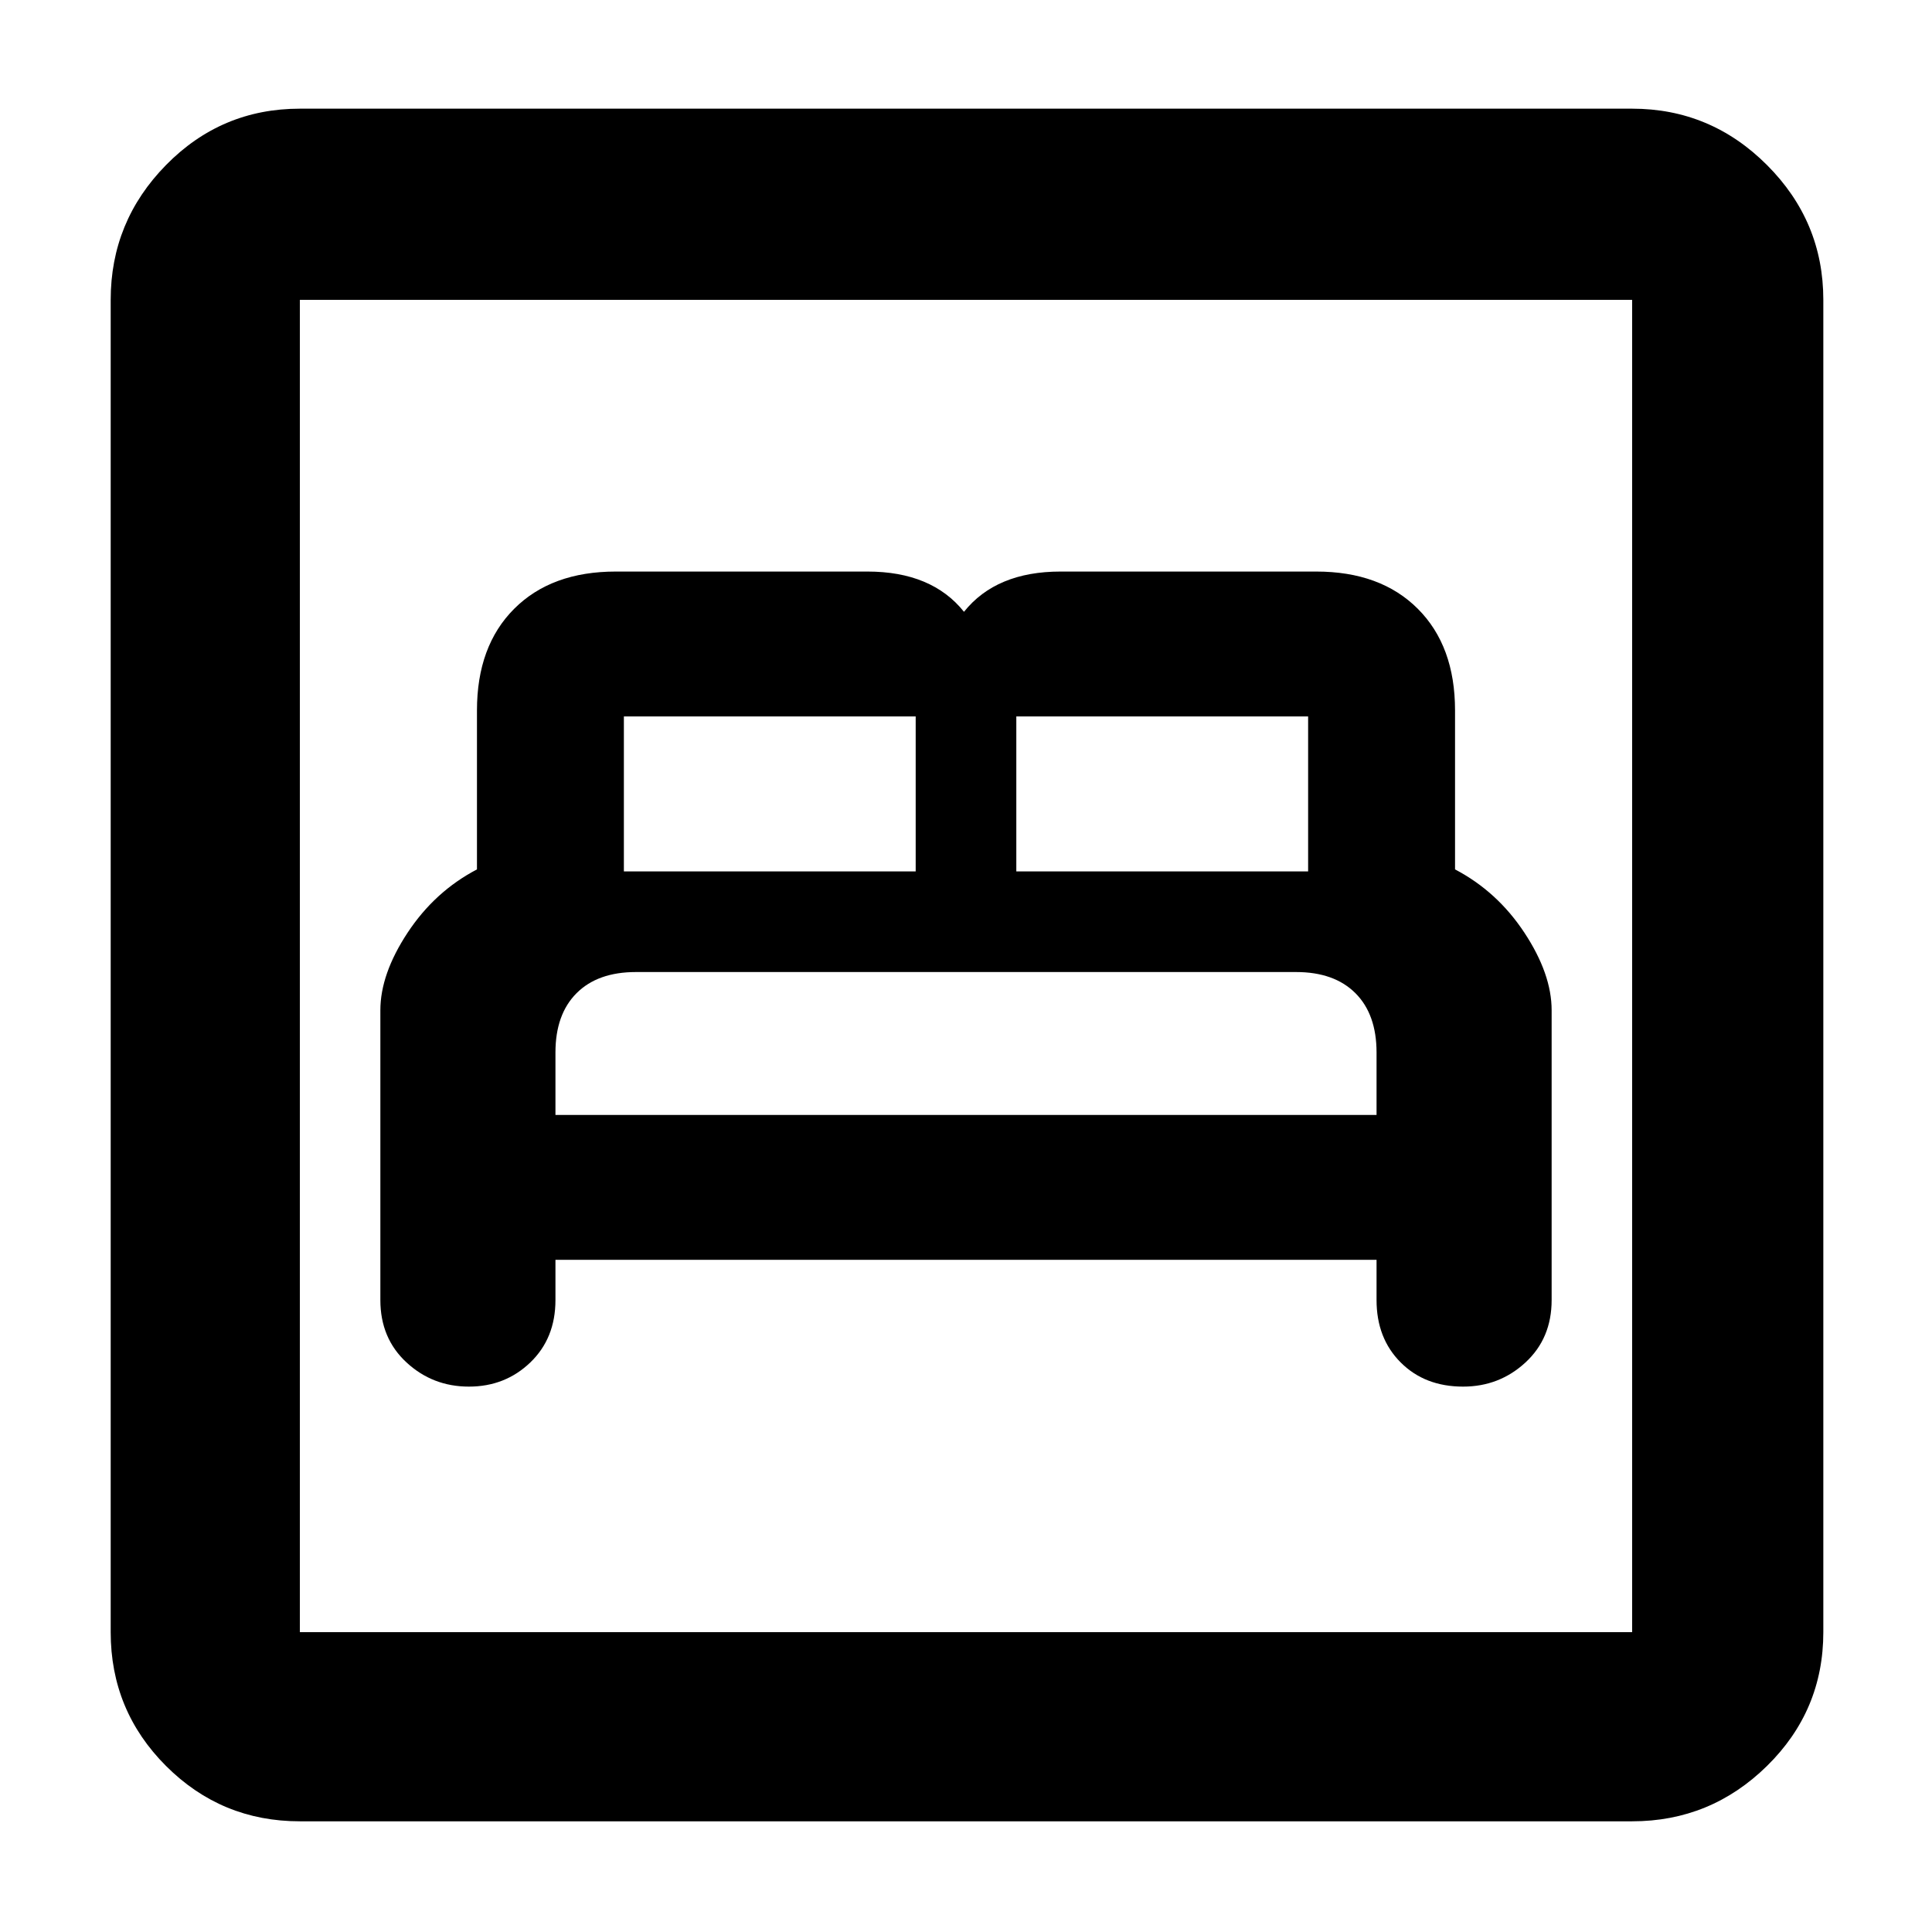 <svg xmlns="http://www.w3.org/2000/svg" height="48" width="48"><path d="M11.65 34.45Q12.55 34.45 13.175 33.85Q13.8 33.25 13.8 32.3V31.3H34.2V32.3Q34.2 33.25 34.8 33.85Q35.4 34.45 36.35 34.45Q37.25 34.45 37.9 33.85Q38.55 33.25 38.55 32.3V25.1Q38.55 24.2 37.875 23.175Q37.2 22.15 36.15 21.6V17.65Q36.15 16.05 35.225 15.125Q34.3 14.2 32.7 14.2H26.35Q25.55 14.2 24.95 14.45Q24.35 14.7 23.95 15.2Q23.55 14.7 22.95 14.45Q22.35 14.2 21.55 14.2H15.3Q13.7 14.2 12.775 15.125Q11.85 16.05 11.85 17.65V21.6Q10.8 22.15 10.125 23.175Q9.45 24.2 9.45 25.1V32.3Q9.45 33.25 10.1 33.85Q10.75 34.45 11.65 34.45ZM25.25 21.65V17.8Q25.25 17.8 25.25 17.8Q25.25 17.8 25.25 17.8H32.5Q32.5 17.8 32.5 17.8Q32.5 17.8 32.5 17.8V21.65ZM15.5 21.65V17.8Q15.5 17.8 15.5 17.8Q15.5 17.8 15.5 17.8H22.75Q22.75 17.8 22.75 17.8Q22.75 17.8 22.75 17.8V21.65ZM13.8 27.7V26.15Q13.8 25.2 14.325 24.675Q14.85 24.15 15.8 24.15H32.2Q33.15 24.15 33.675 24.675Q34.2 25.2 34.2 26.15V27.7ZM7.45 45.25Q5.5 45.25 4.125 43.875Q2.75 42.5 2.75 40.55V7.45Q2.75 5.5 4.125 4.1Q5.5 2.7 7.45 2.7H40.55Q42.5 2.7 43.9 4.1Q45.3 5.5 45.3 7.45V40.55Q45.3 42.5 43.9 43.875Q42.5 45.25 40.55 45.25ZM7.45 40.55H40.55Q40.55 40.55 40.55 40.55Q40.55 40.55 40.55 40.55V7.45Q40.55 7.45 40.55 7.45Q40.55 7.45 40.55 7.45H7.45Q7.45 7.45 7.45 7.45Q7.45 7.45 7.45 7.45V40.55Q7.45 40.55 7.45 40.55Q7.45 40.55 7.45 40.55ZM7.45 40.55Q7.45 40.55 7.45 40.55Q7.45 40.55 7.45 40.55V7.45Q7.45 7.45 7.45 7.45Q7.45 7.45 7.45 7.45Q7.45 7.45 7.45 7.45Q7.45 7.45 7.45 7.45V40.55Q7.45 40.55 7.45 40.55Q7.45 40.55 7.45 40.55Z"/></svg>